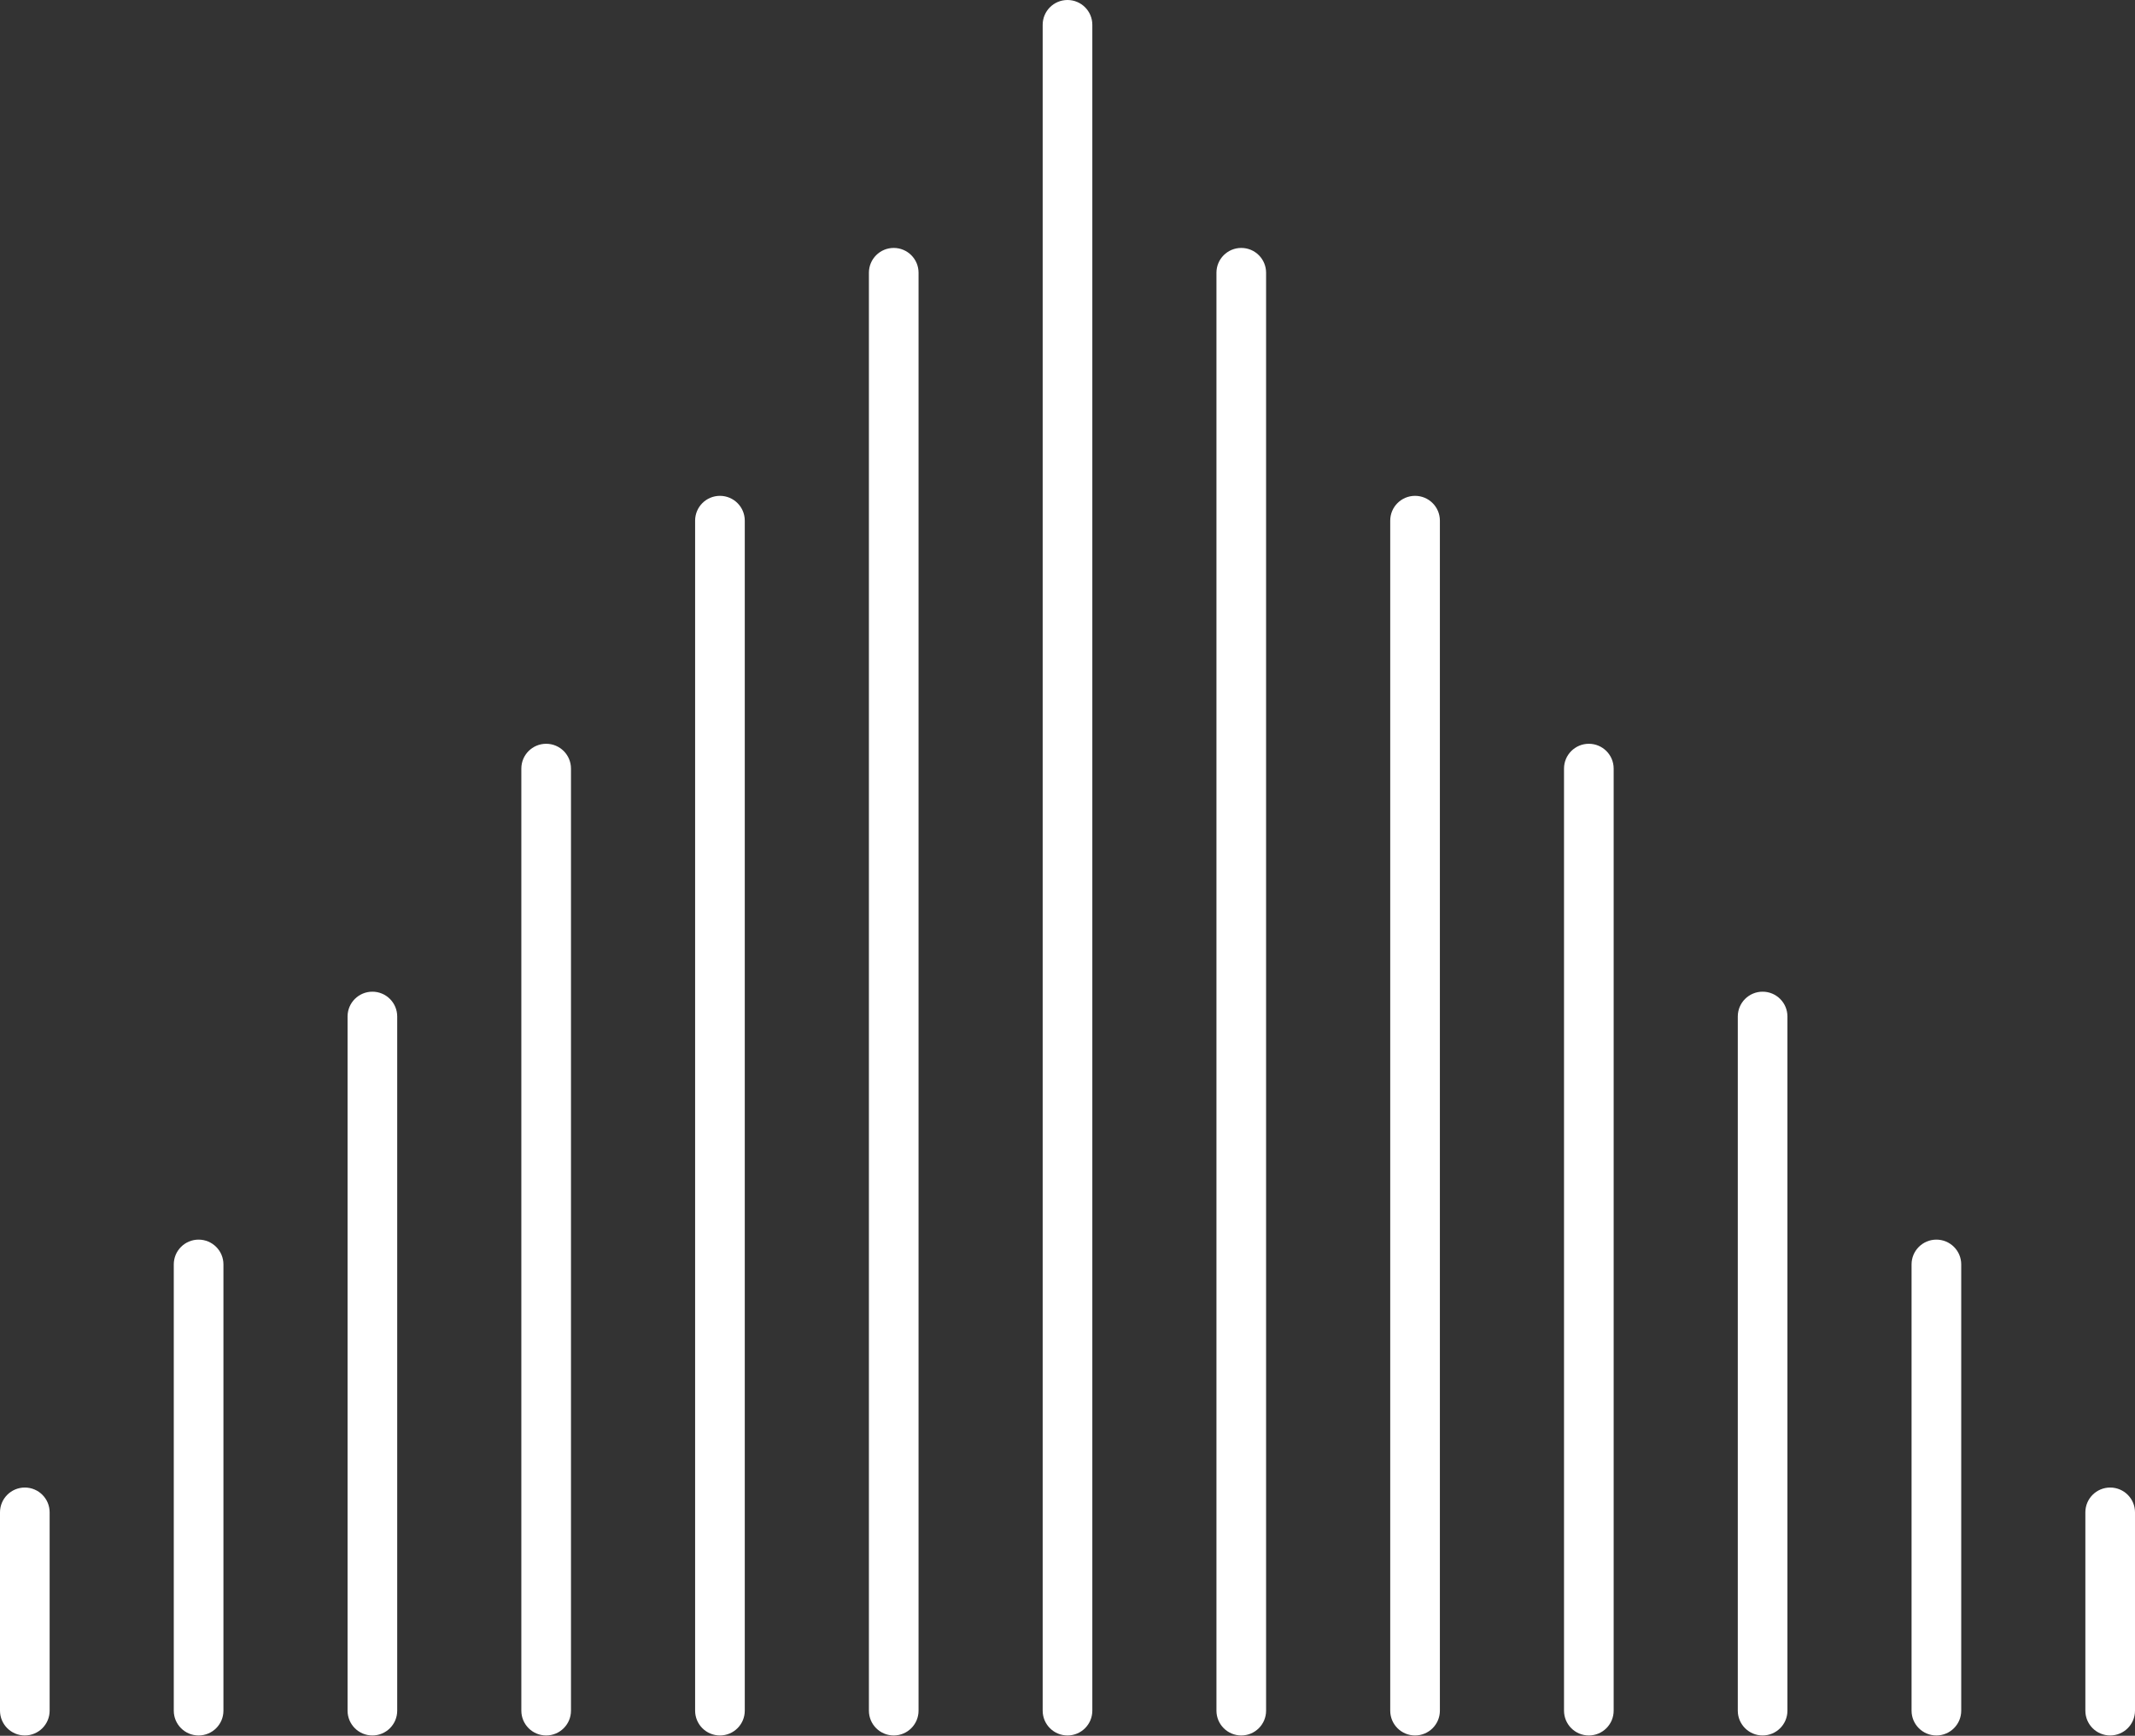 <svg width="107" height="87" viewBox="0 0 107 87" fill="none" xmlns="http://www.w3.org/2000/svg">
<rect x="0" y="0" width="107" height="87" fill="#333333" stroke="none"/>
<path fill-rule="evenodd" clip-rule="evenodd" d="M53.5 0C52.813 0 52.256 0.556 52.256 1.243V85.743C52.256 86.429 52.813 86.986 53.5 86.986C54.187 86.986 54.744 86.429 54.744 85.743V1.243C54.744 0.556 54.187 0 53.5 0ZM44.791 12.427C44.104 12.427 43.547 12.983 43.547 13.669V85.743C43.547 86.429 44.104 86.986 44.791 86.986C45.478 86.986 46.035 86.429 46.035 85.743V13.669C46.035 12.983 45.478 12.427 44.791 12.427ZM36.081 24.853C35.394 24.853 34.837 25.409 34.837 26.096V85.743C34.837 86.429 35.394 86.986 36.081 86.986C36.769 86.986 37.326 86.429 37.326 85.743V26.096C37.326 25.409 36.769 24.853 36.081 24.853ZM27.372 37.28C26.685 37.28 26.128 37.836 26.128 38.522V85.743C26.128 86.429 26.685 86.986 27.372 86.986C28.059 86.986 28.616 86.429 28.616 85.743V38.522C28.616 37.836 28.059 37.28 27.372 37.28ZM18.663 49.706C17.976 49.706 17.419 50.262 17.419 50.949V85.743C17.419 86.429 17.976 86.986 18.663 86.986C19.35 86.986 19.907 86.429 19.907 85.743V50.949C19.907 50.262 19.35 49.706 18.663 49.706ZM9.953 62.133C9.266 62.133 8.709 62.689 8.709 63.375V85.743C8.709 86.429 9.266 86.986 9.953 86.986C10.641 86.986 11.198 86.429 11.198 85.743V63.375C11.198 62.689 10.641 62.133 9.953 62.133ZM0 75.802C0 75.115 0.557 74.559 1.244 74.559C1.931 74.559 2.488 75.115 2.488 75.802V85.743C2.488 86.429 1.931 86.986 1.244 86.986C0.557 86.986 0 86.429 0 85.743V75.802ZM107 75.802C107 75.115 106.443 74.559 105.756 74.559C105.069 74.559 104.512 75.115 104.512 75.802V85.743C104.512 86.429 105.069 86.986 105.756 86.986C106.443 86.986 107 86.429 107 85.743V75.802ZM98.291 63.375C98.291 62.689 97.734 62.133 97.046 62.133C96.359 62.133 95.802 62.689 95.802 63.375V85.743C95.802 86.429 96.359 86.986 97.046 86.986C97.734 86.986 98.291 86.429 98.291 85.743V63.375ZM89.581 50.949C89.581 50.262 89.024 49.706 88.337 49.706C87.65 49.706 87.093 50.262 87.093 50.949V85.743C87.093 86.429 87.65 86.986 88.337 86.986C89.024 86.986 89.581 86.429 89.581 85.743V50.949ZM80.872 38.522C80.872 37.836 80.315 37.28 79.628 37.28C78.941 37.28 78.384 37.836 78.384 38.522V85.743C78.384 86.429 78.941 86.986 79.628 86.986C80.315 86.986 80.872 86.429 80.872 85.743V38.522ZM72.163 26.096C72.163 25.409 71.606 24.853 70.919 24.853C70.231 24.853 69.674 25.409 69.674 26.096V85.743C69.674 86.429 70.231 86.986 70.919 86.986C71.606 86.986 72.163 86.429 72.163 85.743V26.096ZM63.453 13.669C63.453 12.983 62.896 12.427 62.209 12.427C61.522 12.427 60.965 12.983 60.965 13.669V85.743C60.965 86.429 61.522 86.986 62.209 86.986C62.896 86.986 63.453 86.429 63.453 85.743V13.669Z" fill="white"/>
</svg>
